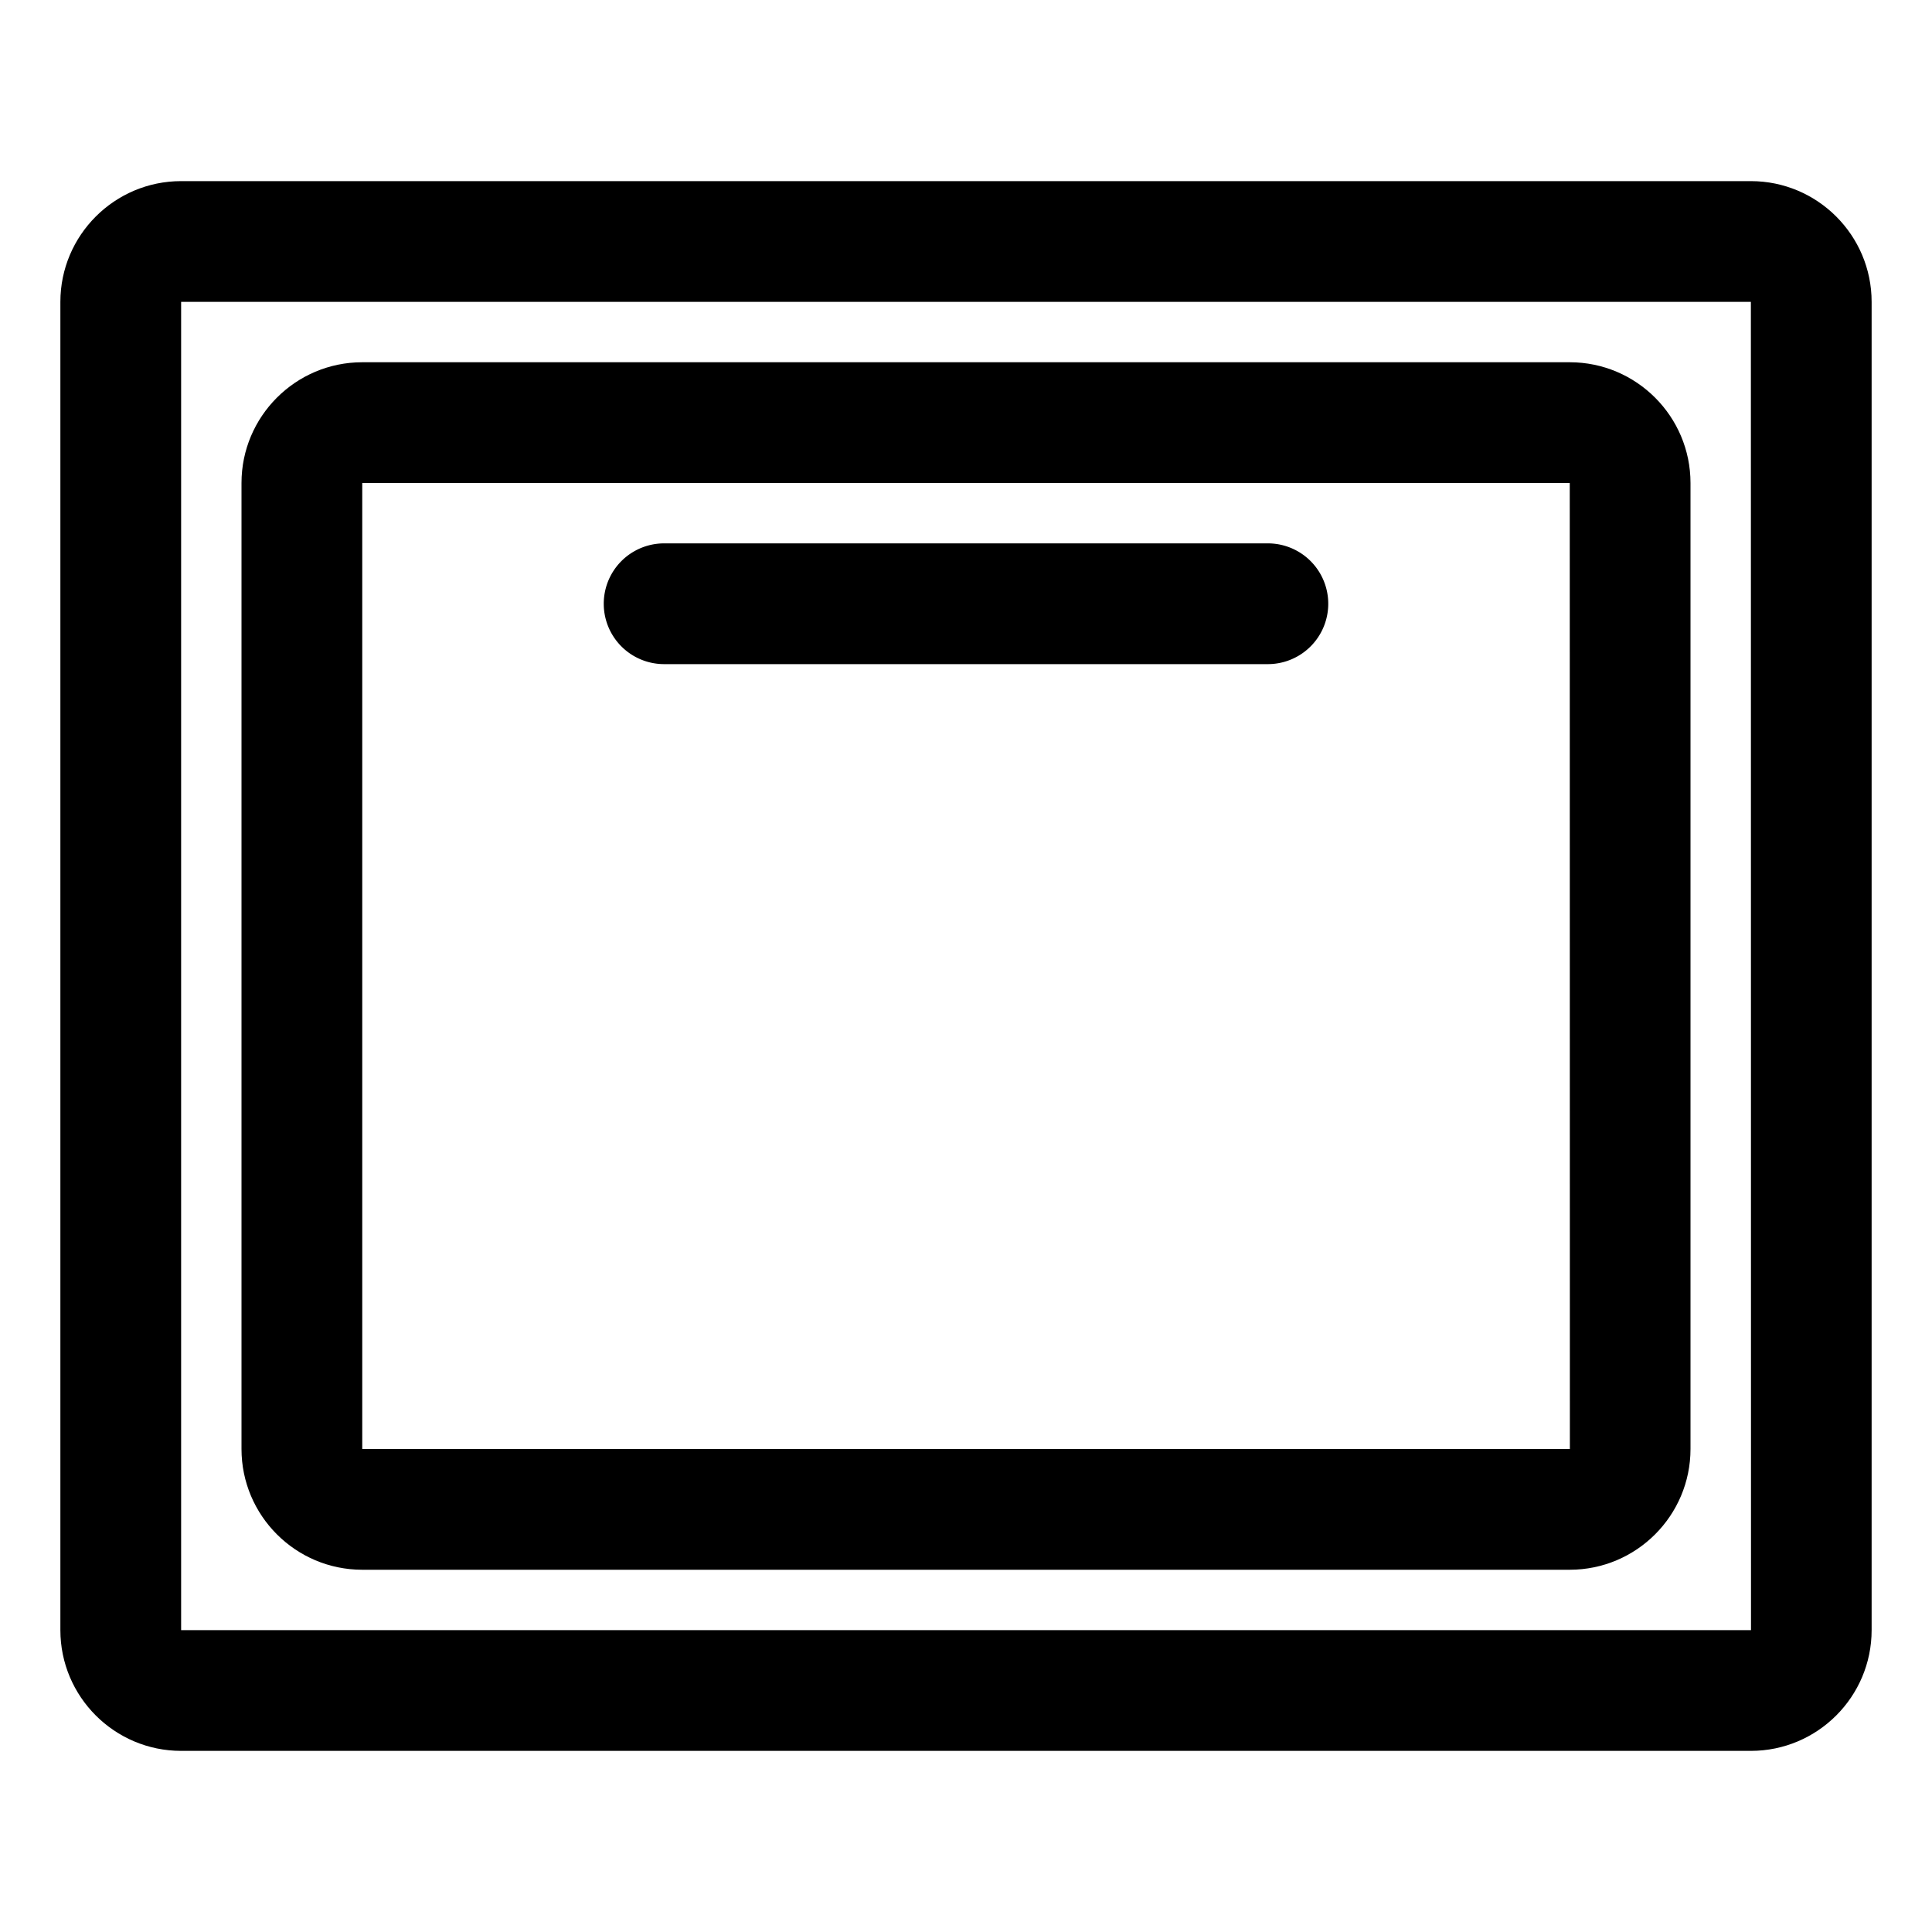 <?xml version="1.0" standalone="no"?><!DOCTYPE svg PUBLIC "-//W3C//DTD SVG 1.1//EN" "http://www.w3.org/Graphics/SVG/1.1/DTD/svg11.dtd"><svg class="icon" width="200px" height="200.00px" viewBox="0 0 1024 1024" version="1.1" xmlns="http://www.w3.org/2000/svg"><path  d="M928 96H96c-35.296 0-64 28.704-64 64v704c0 35.296 28.704 64 64 64h832c35.296 0 64-28.704 64-64V160c0-35.296-28.704-64-64-64zM96 864V160h832l0.064 704H96z"  /><path  d="M832 192H192c-35.296 0-64 28.704-64 64v512c0 35.296 28.704 64 64 64h640c35.296 0 64-28.704 64-64V256c0-35.296-28.704-64-64-64zM192 768V256h640l0.064 512H192z"  /><path  d="M672 288H352a32 32 0 0 0 0 64h320a32 32 0 1 0 0-64z"  /></svg>